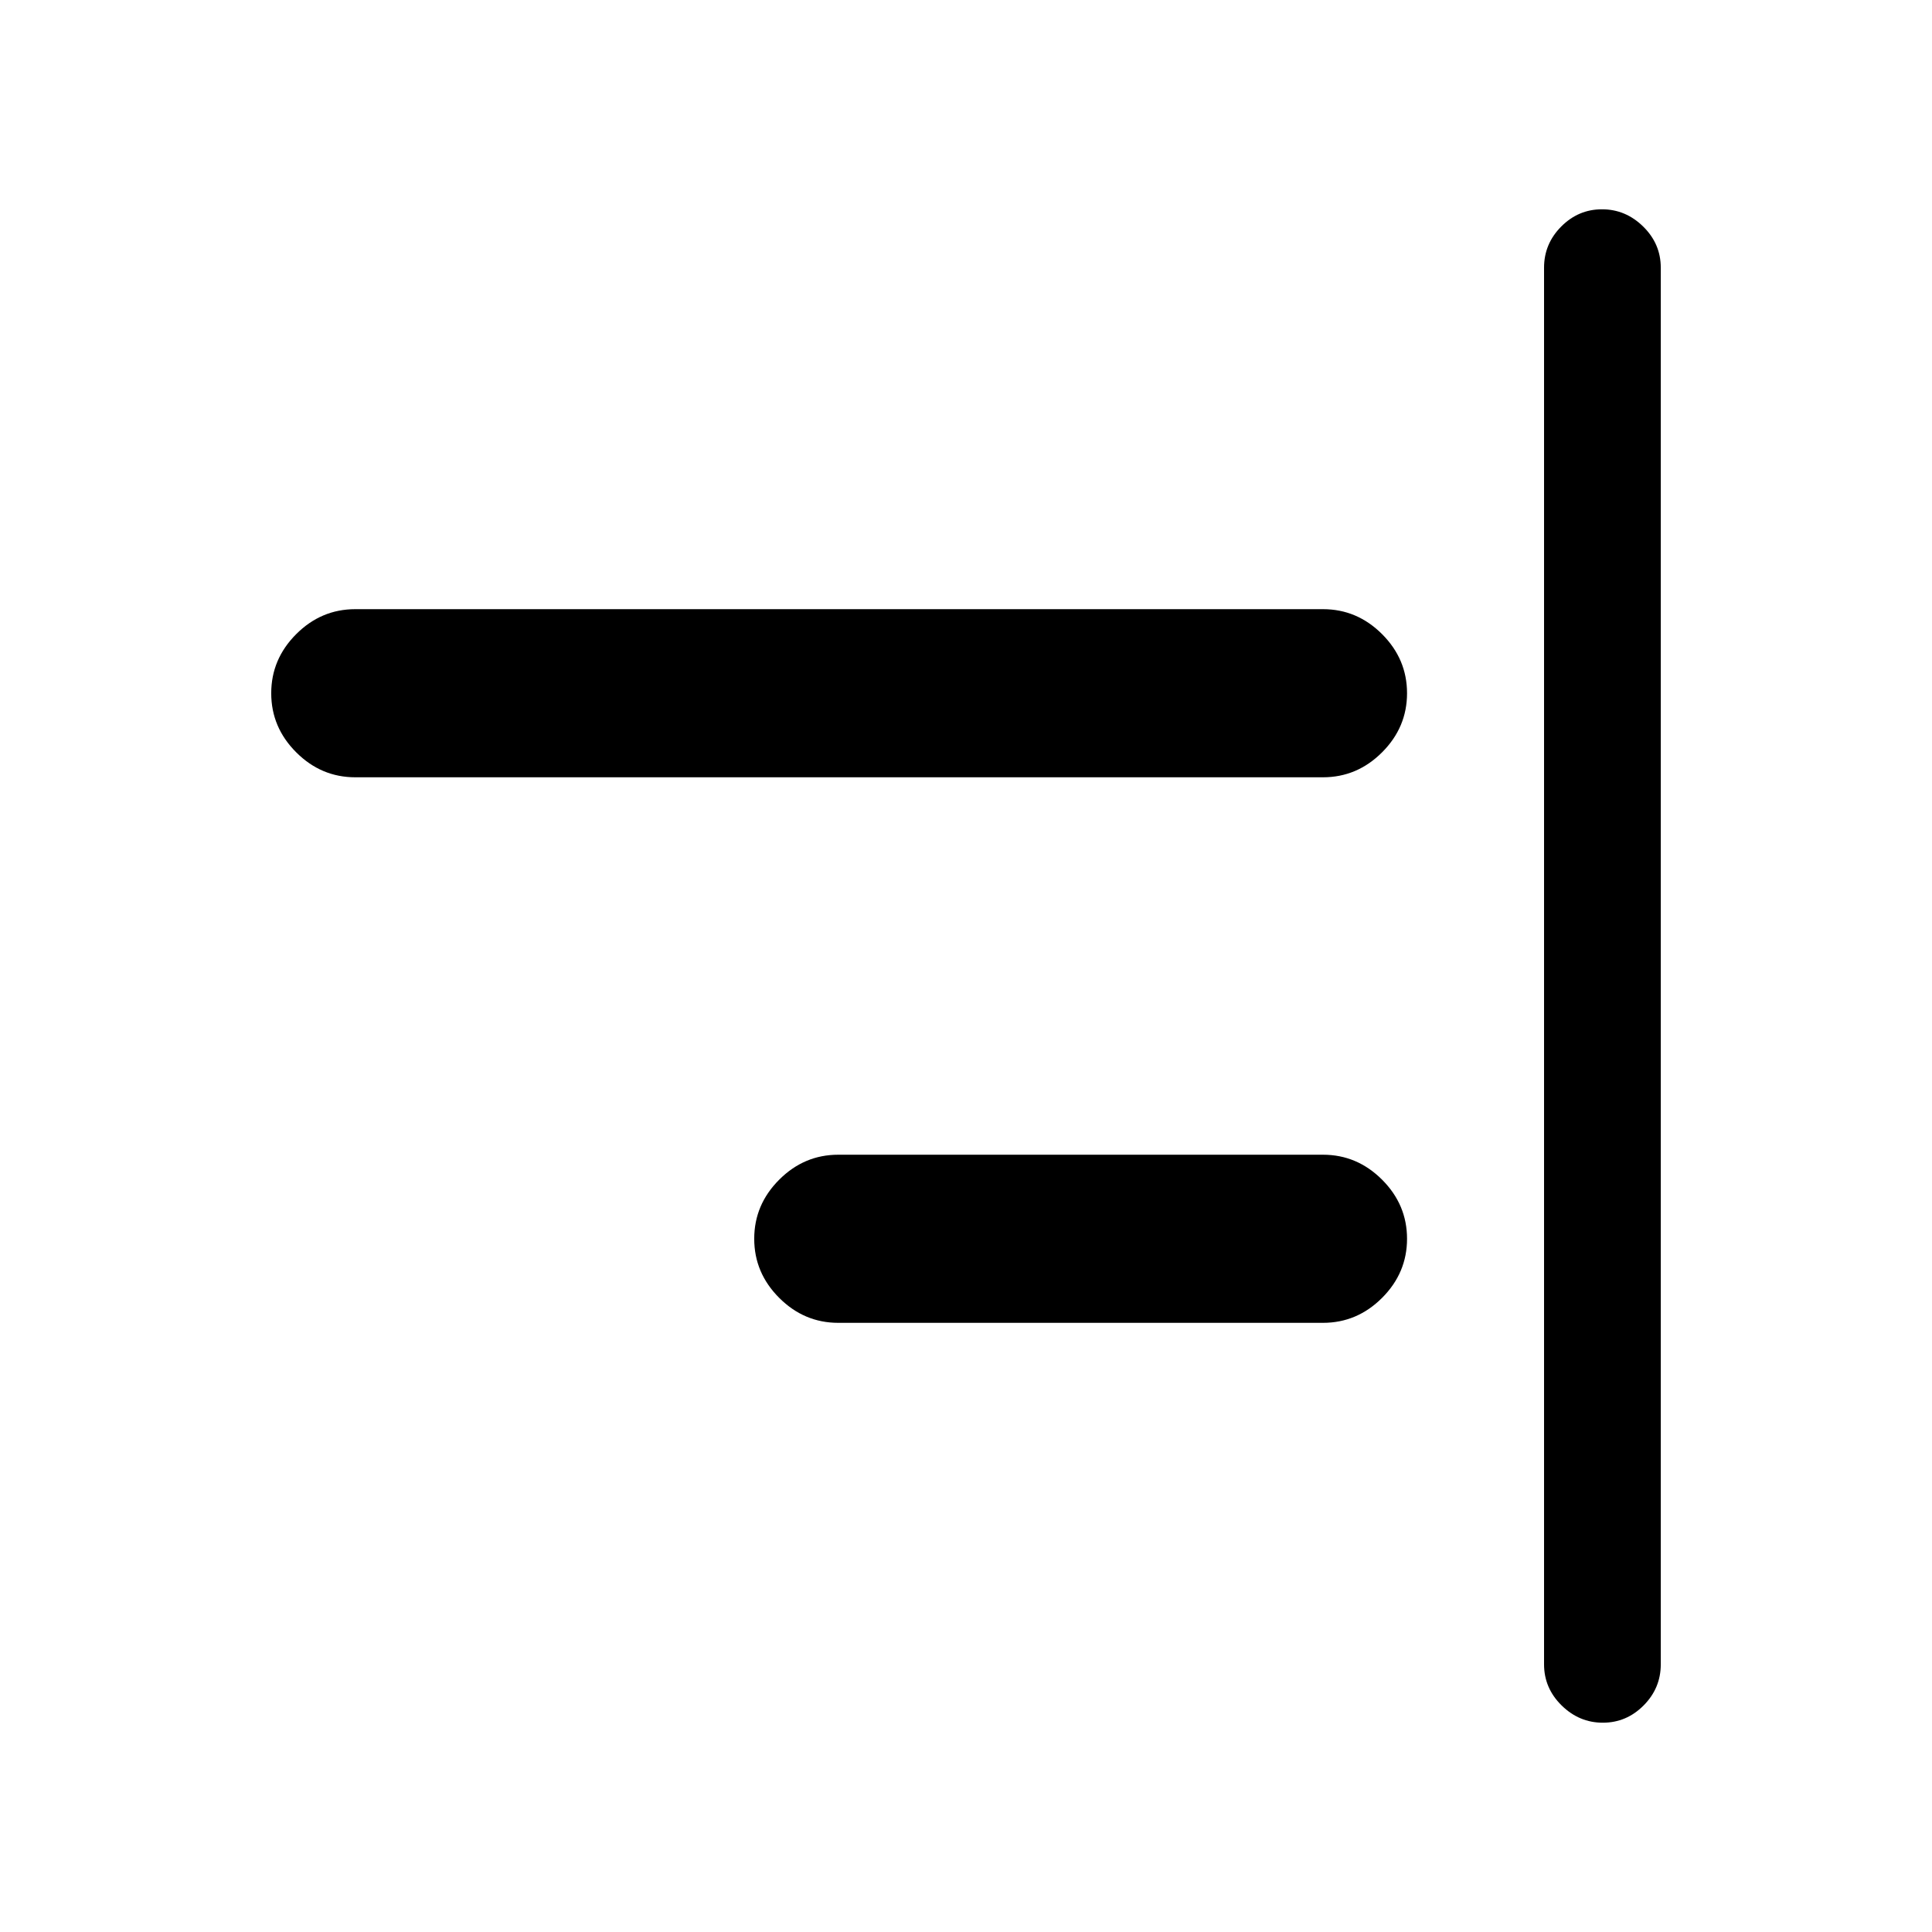 <svg xmlns="http://www.w3.org/2000/svg" height="20" viewBox="0 -960 960 960" width="20"><path d="M796.44-104q-11.75 0-20.48-8.58T767.23-133v-694q0-11.84 8.52-20.42 8.52-8.58 20.27-8.58t20.48 8.58q8.73 8.58 8.73 20.42v694q0 11.84-8.52 20.42-8.52 8.58-20.27 8.58Zm-379.9-198.69q-16.96 0-29.36-12.41-12.41-12.41-12.41-29.36 0-16.96 12.41-29.36 12.4-12.41 29.36-12.41h240.84q16.96 0 29.37 12.41 12.4 12.4 12.4 29.36 0 16.95-12.4 29.36-12.41 12.41-29.37 12.41H416.54Zm-240-271.08q-16.96 0-29.36-12.41-12.41-12.4-12.41-29.36 0-16.95 12.41-29.36 12.4-12.41 29.36-12.41h480.84q16.96 0 29.37 12.41 12.4 12.41 12.4 29.36 0 16.96-12.4 29.36-12.41 12.41-29.37 12.41H176.54Z"/></svg>